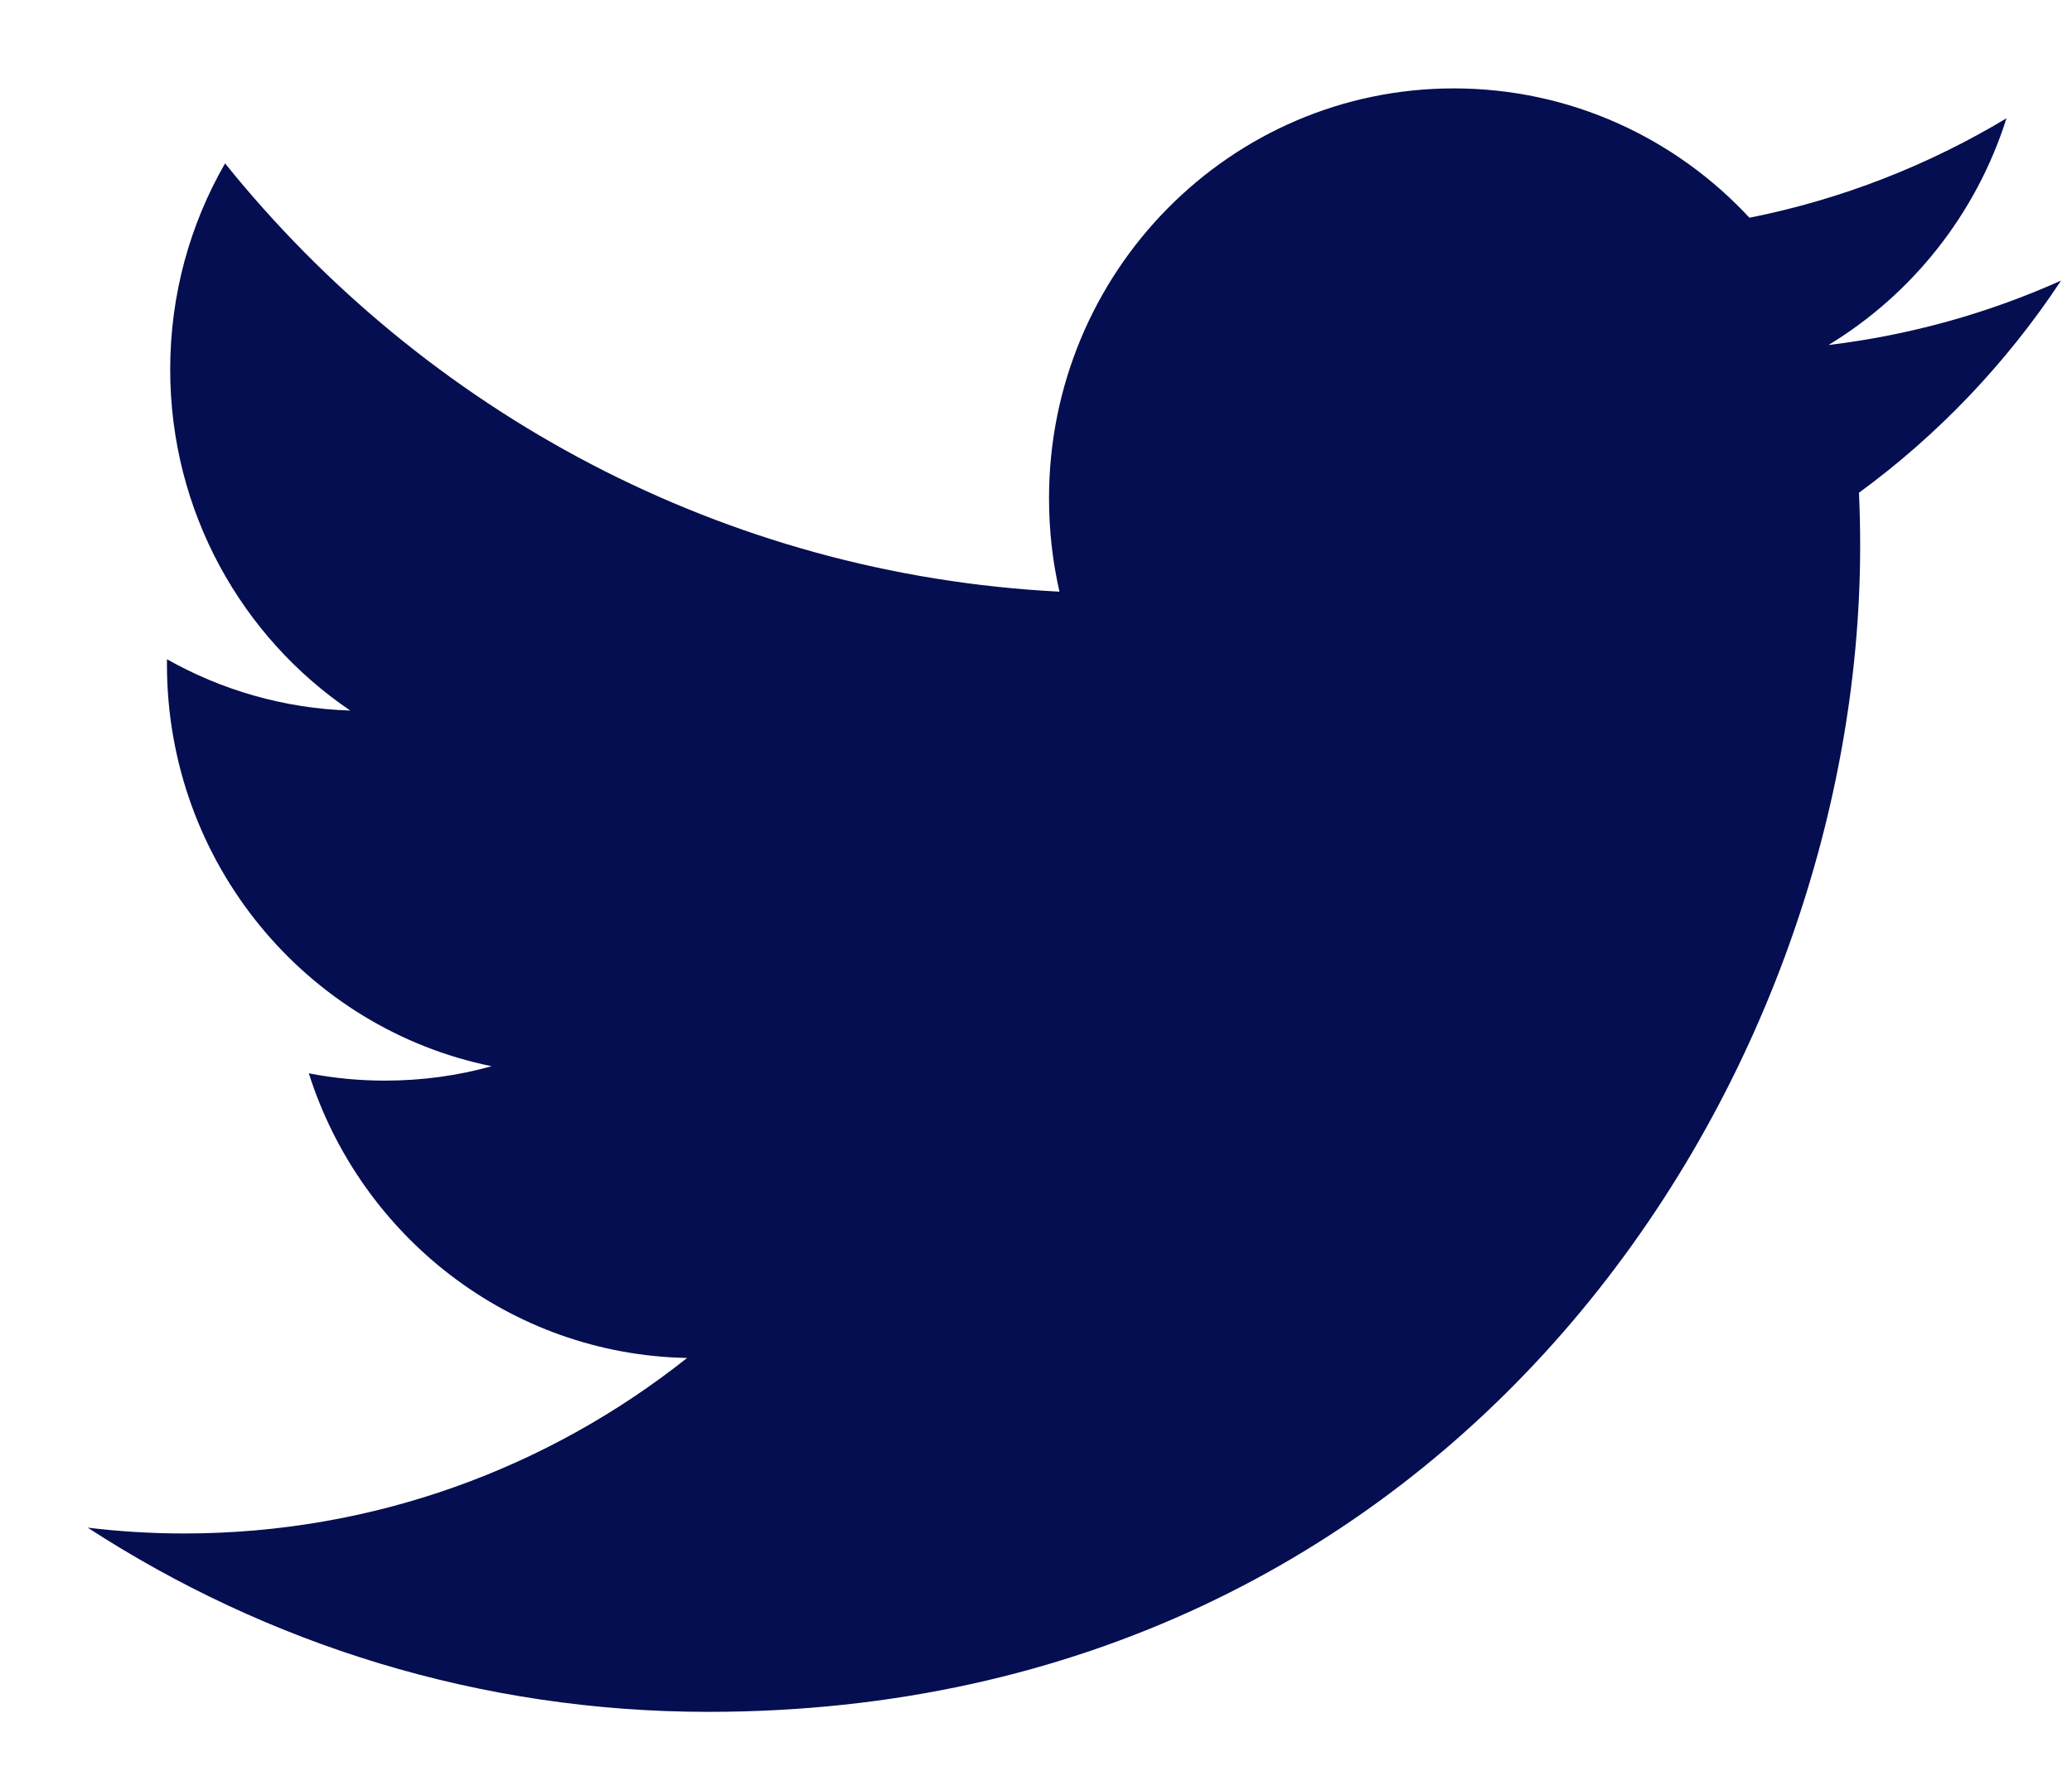 <svg width="21" height="18" viewBox="0 0 21 18" fill="none" xmlns="http://www.w3.org/2000/svg">
<path d="M20.889 2.844C20.153 3.174 19.362 3.397 18.532 3.497C19.379 2.983 20.029 2.17 20.336 1.199C19.544 1.675 18.665 2.021 17.731 2.207C16.982 1.4 15.916 0.896 14.735 0.896C12.469 0.896 10.632 2.756 10.632 5.05C10.632 5.375 10.668 5.692 10.738 5.997C7.328 5.823 4.305 4.17 2.281 1.656C1.928 2.269 1.725 2.983 1.725 3.744C1.725 5.185 2.45 6.457 3.55 7.202C2.878 7.181 2.245 6.994 1.692 6.682C1.692 6.699 1.692 6.717 1.692 6.734C1.692 8.747 3.107 10.426 4.983 10.807C4.639 10.903 4.276 10.953 3.903 10.953C3.638 10.953 3.381 10.928 3.13 10.879C3.653 12.529 5.168 13.73 6.964 13.764C5.559 14.879 3.79 15.543 1.867 15.543C1.536 15.543 1.209 15.523 0.889 15.484C2.704 16.663 4.861 17.351 7.178 17.351C14.725 17.351 18.853 11.021 18.853 5.531C18.853 5.351 18.849 5.172 18.841 4.994C19.643 4.408 20.339 3.677 20.889 2.844Z" fill="#040E50"/>
</svg>
